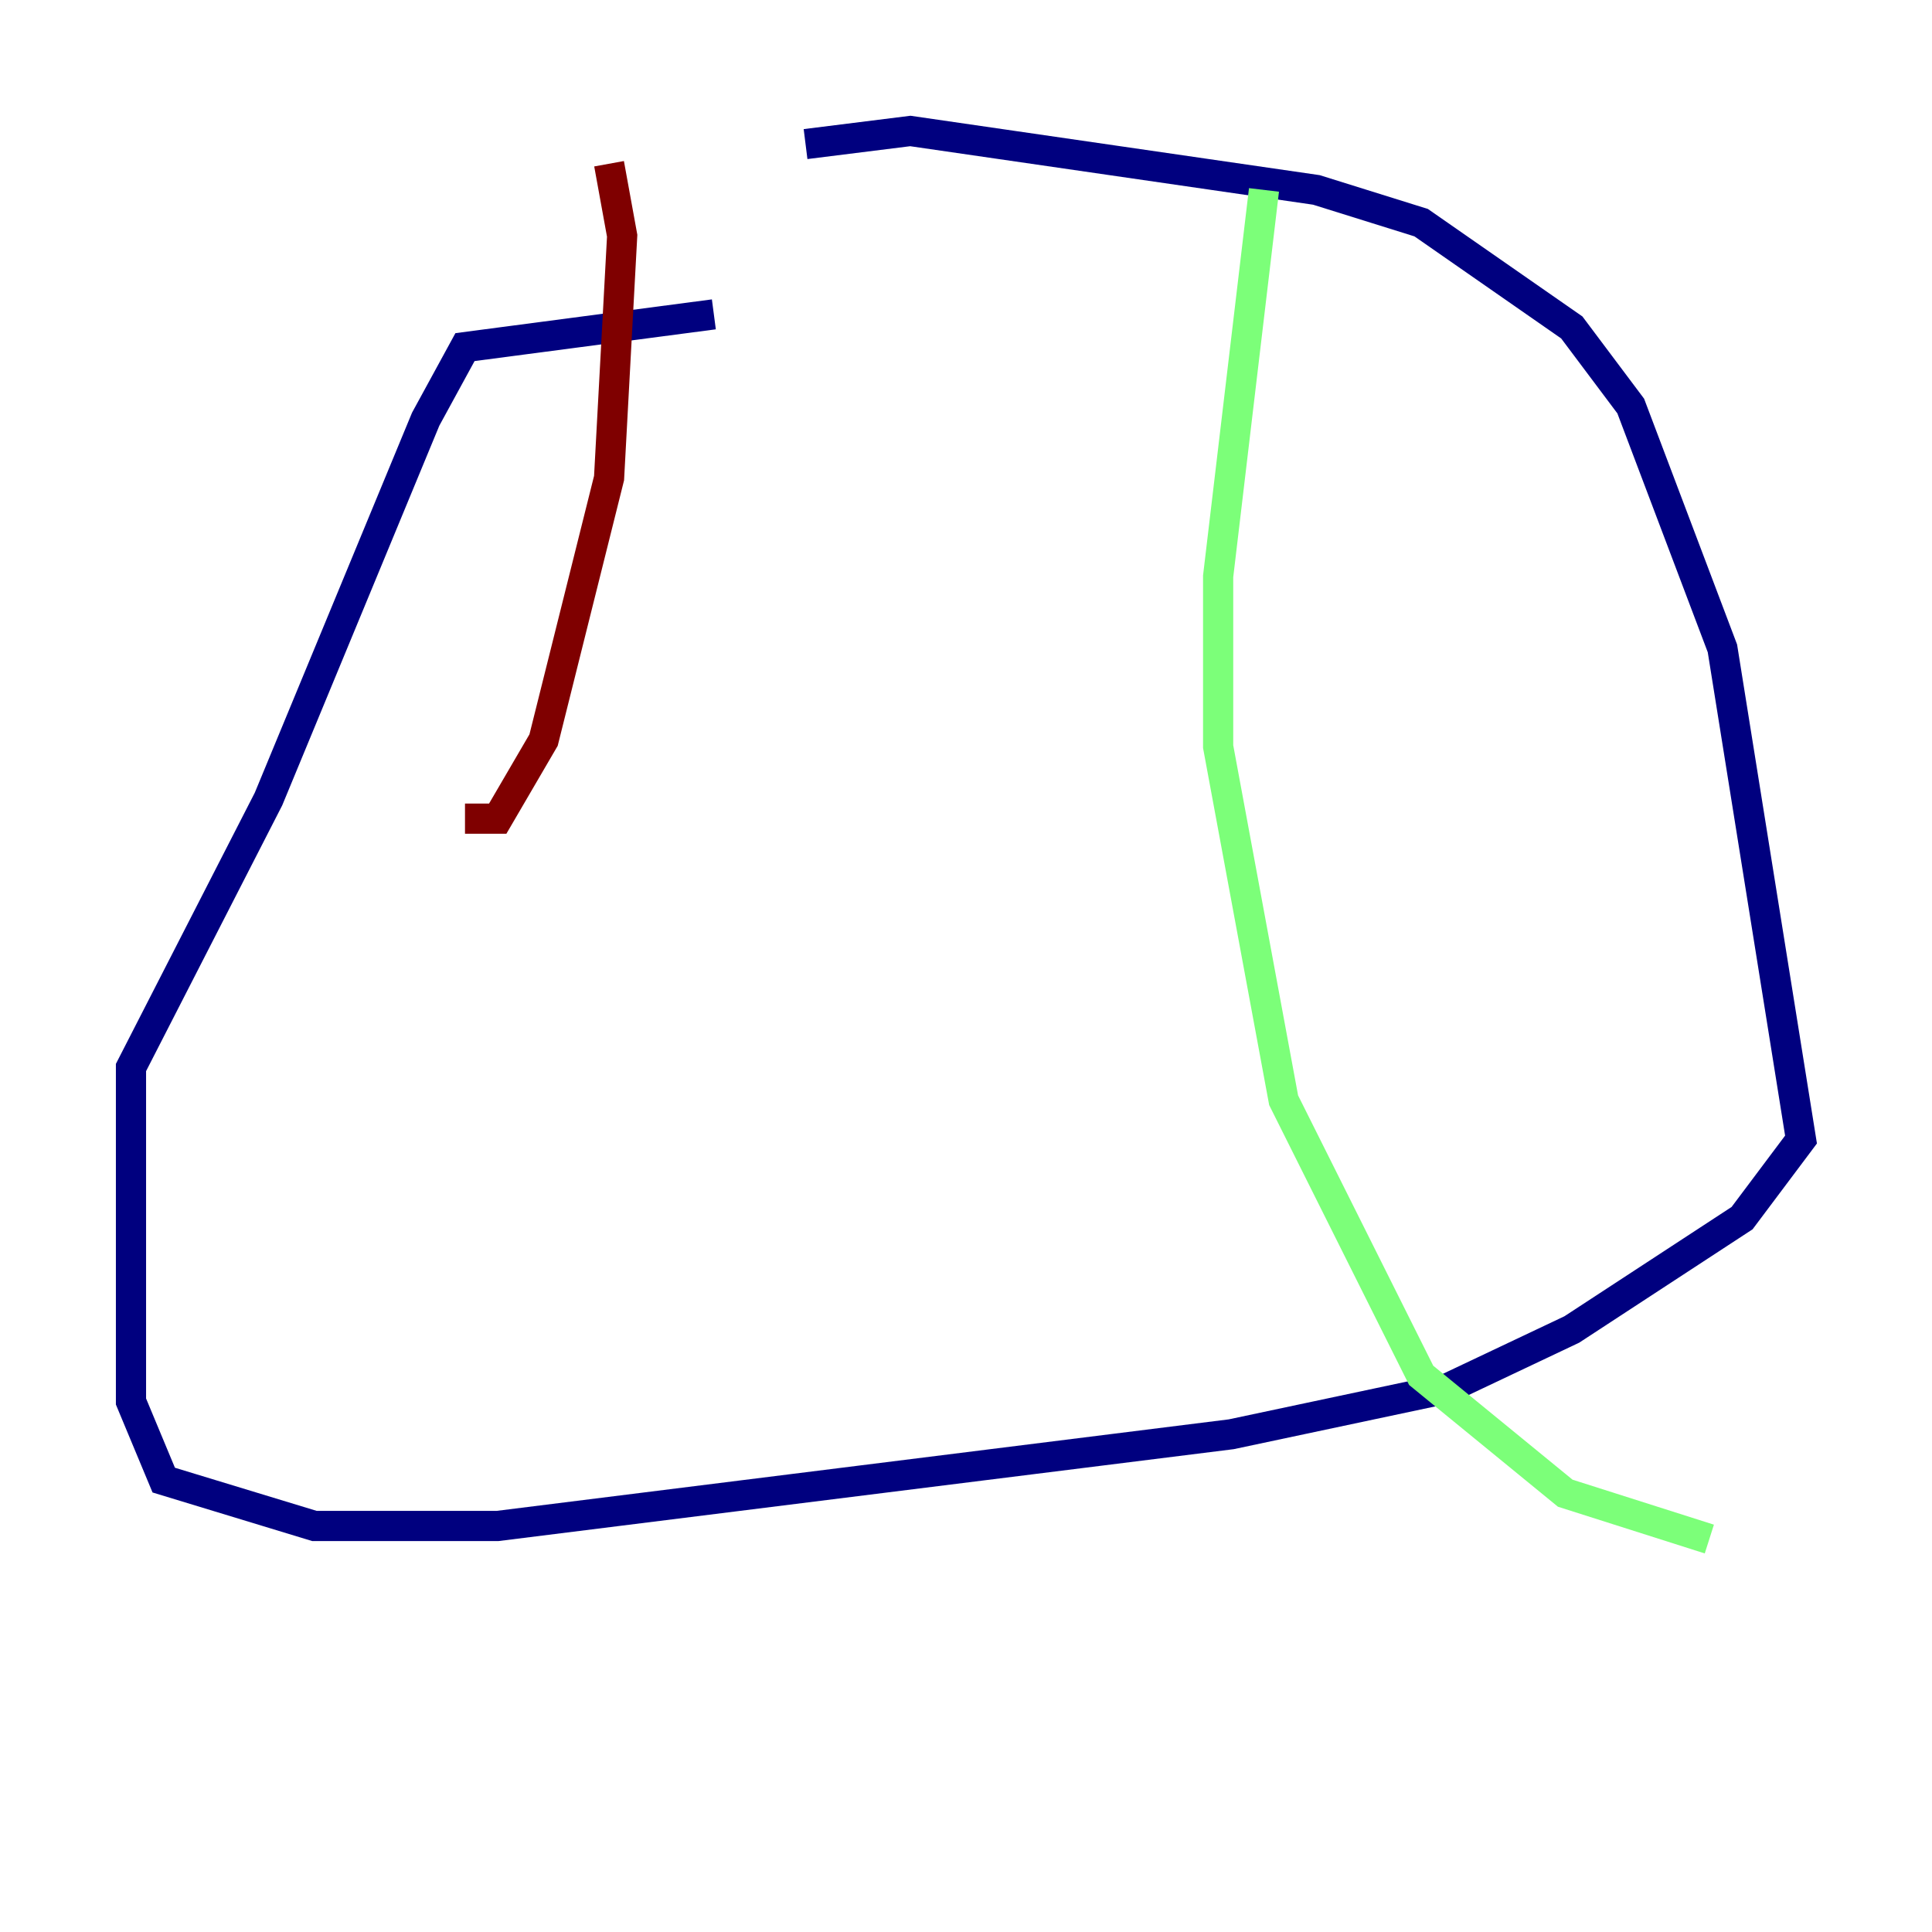 <?xml version="1.0" encoding="utf-8" ?>
<svg baseProfile="tiny" height="128" version="1.2" viewBox="0,0,128,128" width="128" xmlns="http://www.w3.org/2000/svg" xmlns:ev="http://www.w3.org/2001/xml-events" xmlns:xlink="http://www.w3.org/1999/xlink"><defs /><polyline fill="none" points="47.295,20.827 30.807,22.997 28.203,27.77 17.79,52.936 8.678,70.725 8.678,92.854 10.848,98.061 20.827,101.098 32.976,101.098 81.573,95.024 95.891,91.986 104.136,88.081 115.417,80.705 119.322,75.498 114.115,42.956 108.041,26.902 104.136,21.695 94.156,14.752 87.214,12.583 60.312,8.678 53.37,9.546" stroke="#00007f" stroke-width="2" /><polyline fill="none" points="83.742,12.583 80.705,38.183 80.705,49.464 85.044,72.895 94.156,91.119 103.702,98.929 113.248,101.966" stroke="#7cff79" stroke-width="2" /><polyline fill="none" points="40.352,10.848 41.22,15.62 40.352,31.675 36.014,49.031 32.976,54.237 30.807,54.237" stroke="#7f0000" stroke-width="2" /></svg>